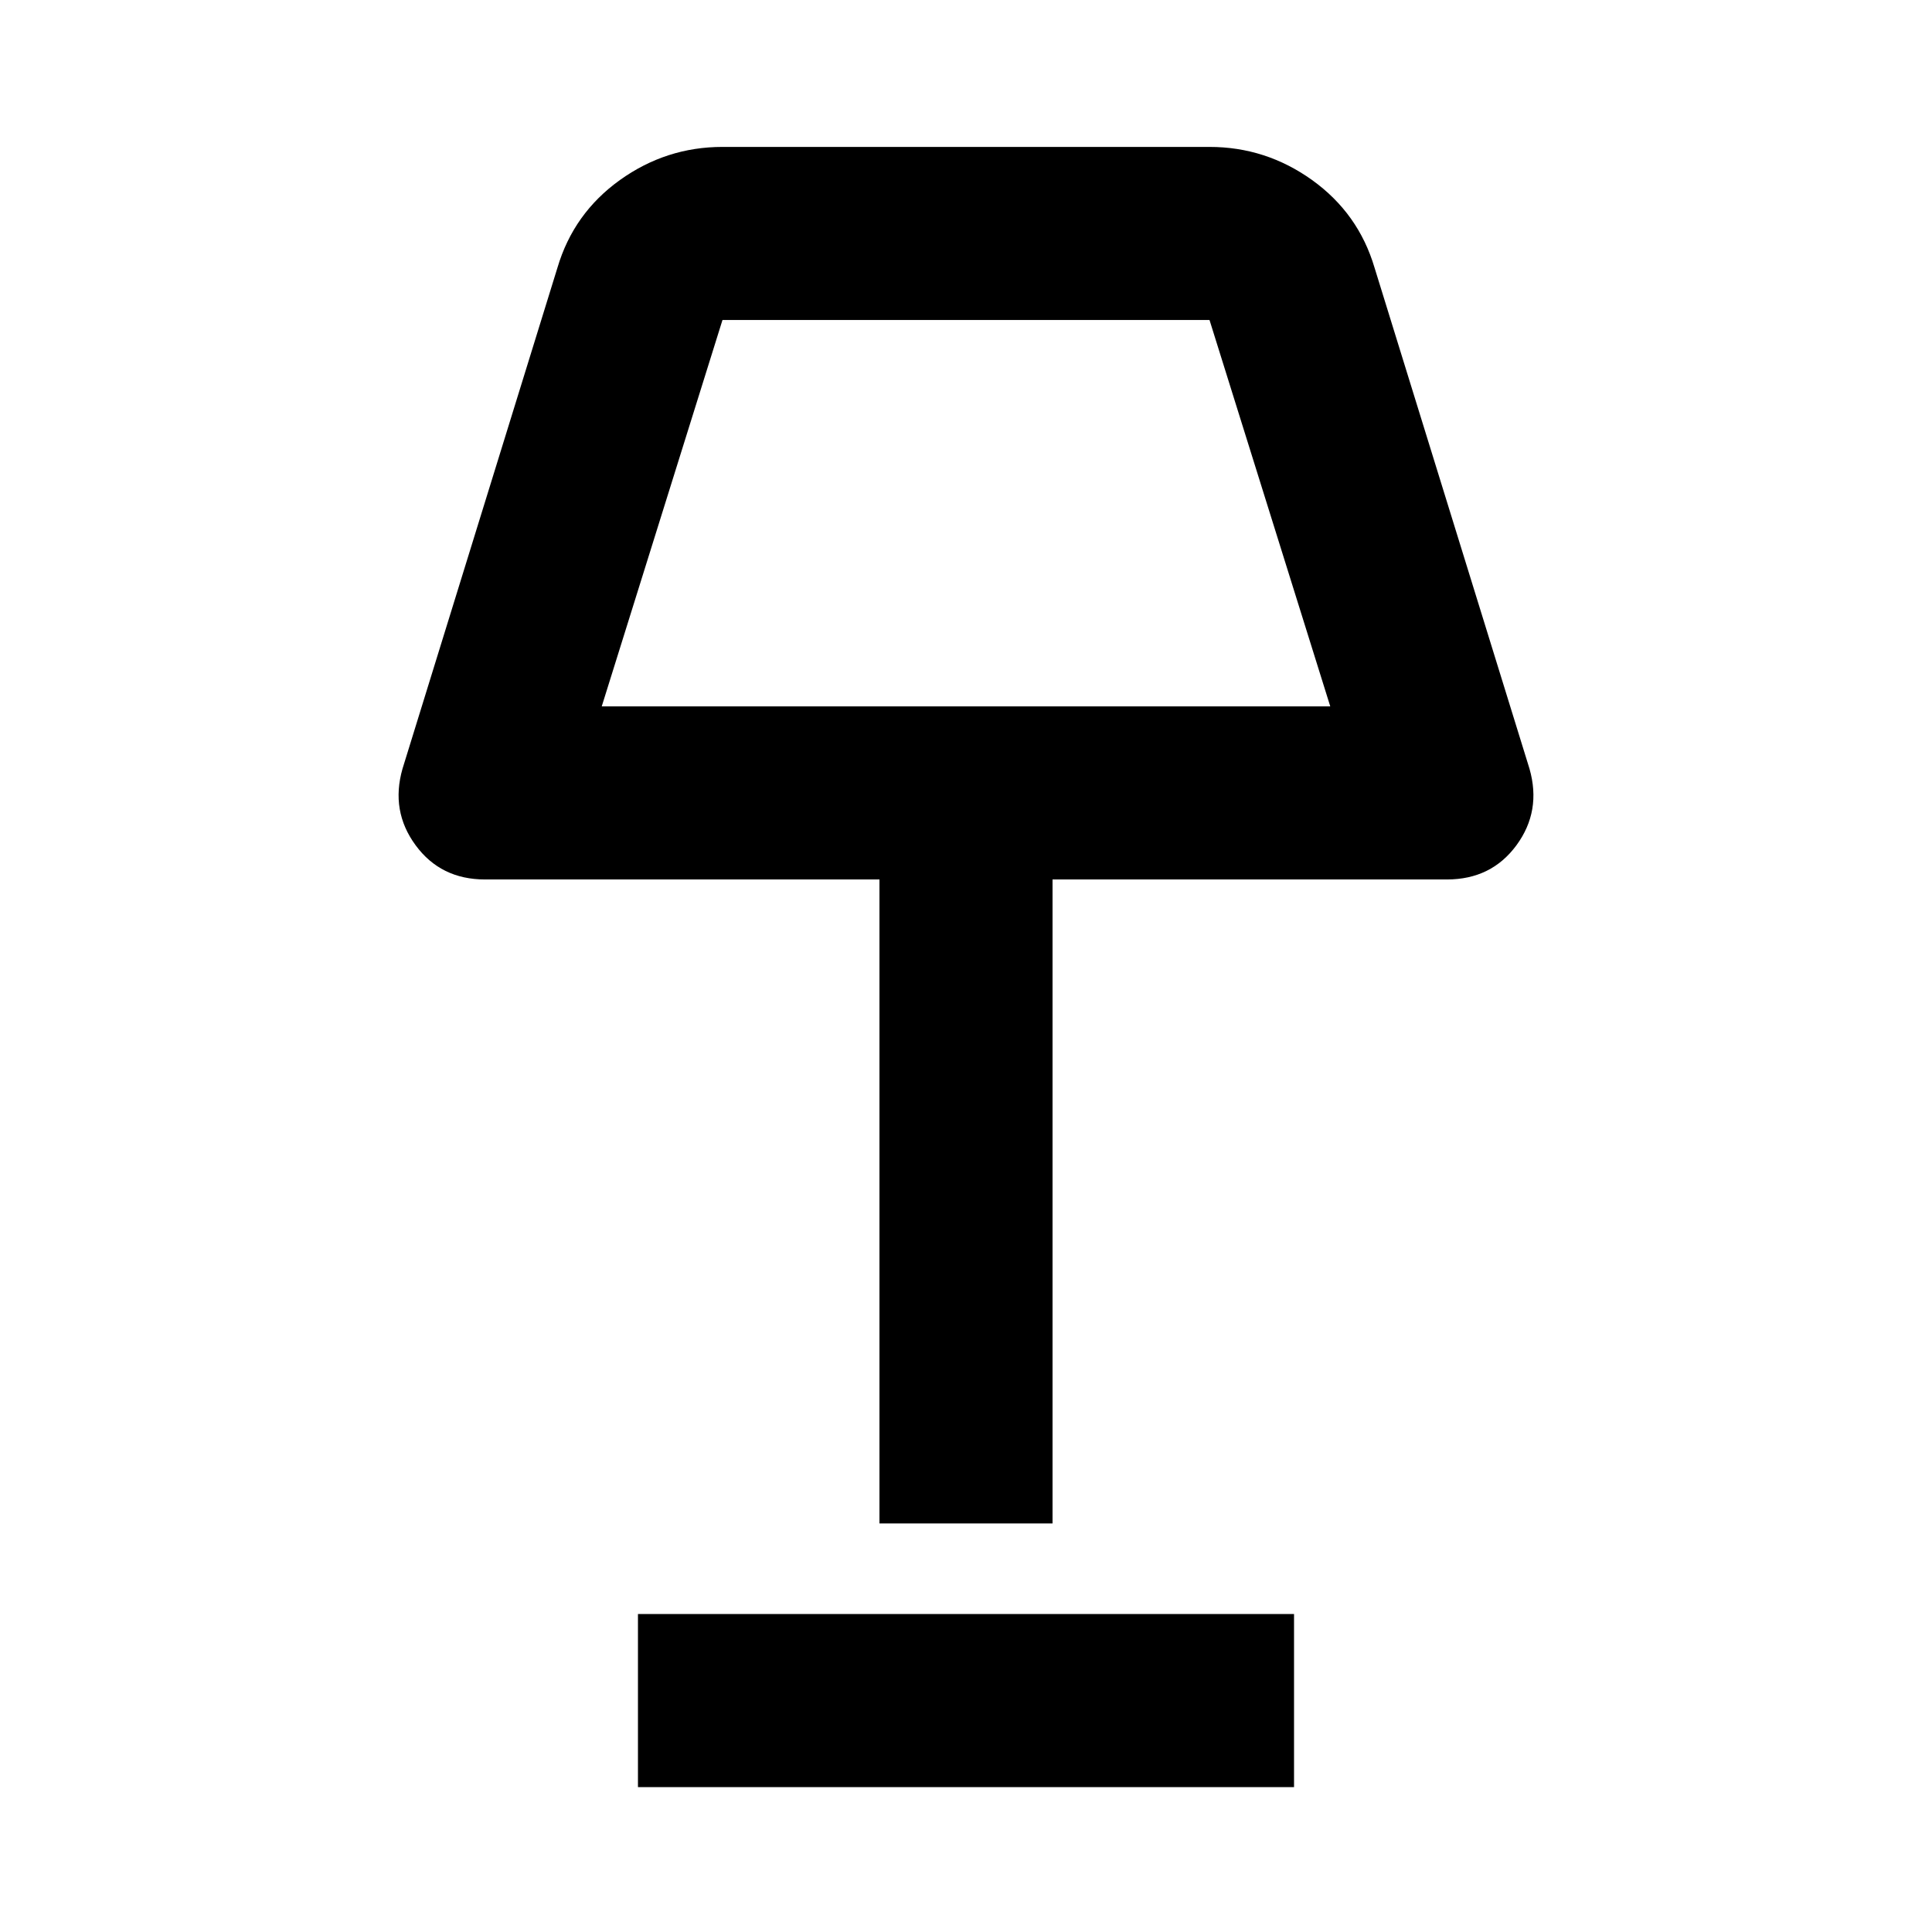 <svg xmlns="http://www.w3.org/2000/svg" height="24" width="24"><path d="M10.925 18.925v-8h-4.9q-.55 0-.862-.425-.313-.425-.163-.95l1.925-6.225q.2-.675.775-1.088.575-.412 1.275-.412h6.05q.7 0 1.275.412.575.413.775 1.088L19 9.55q.15.525-.162.95-.313.425-.863.425h-4.9v8Zm-3.45-10.15h9.05l-1.5-4.8h-6.05Zm.45 13.425v-2.15h8.15v2.15ZM12 6.375Z"/></svg>